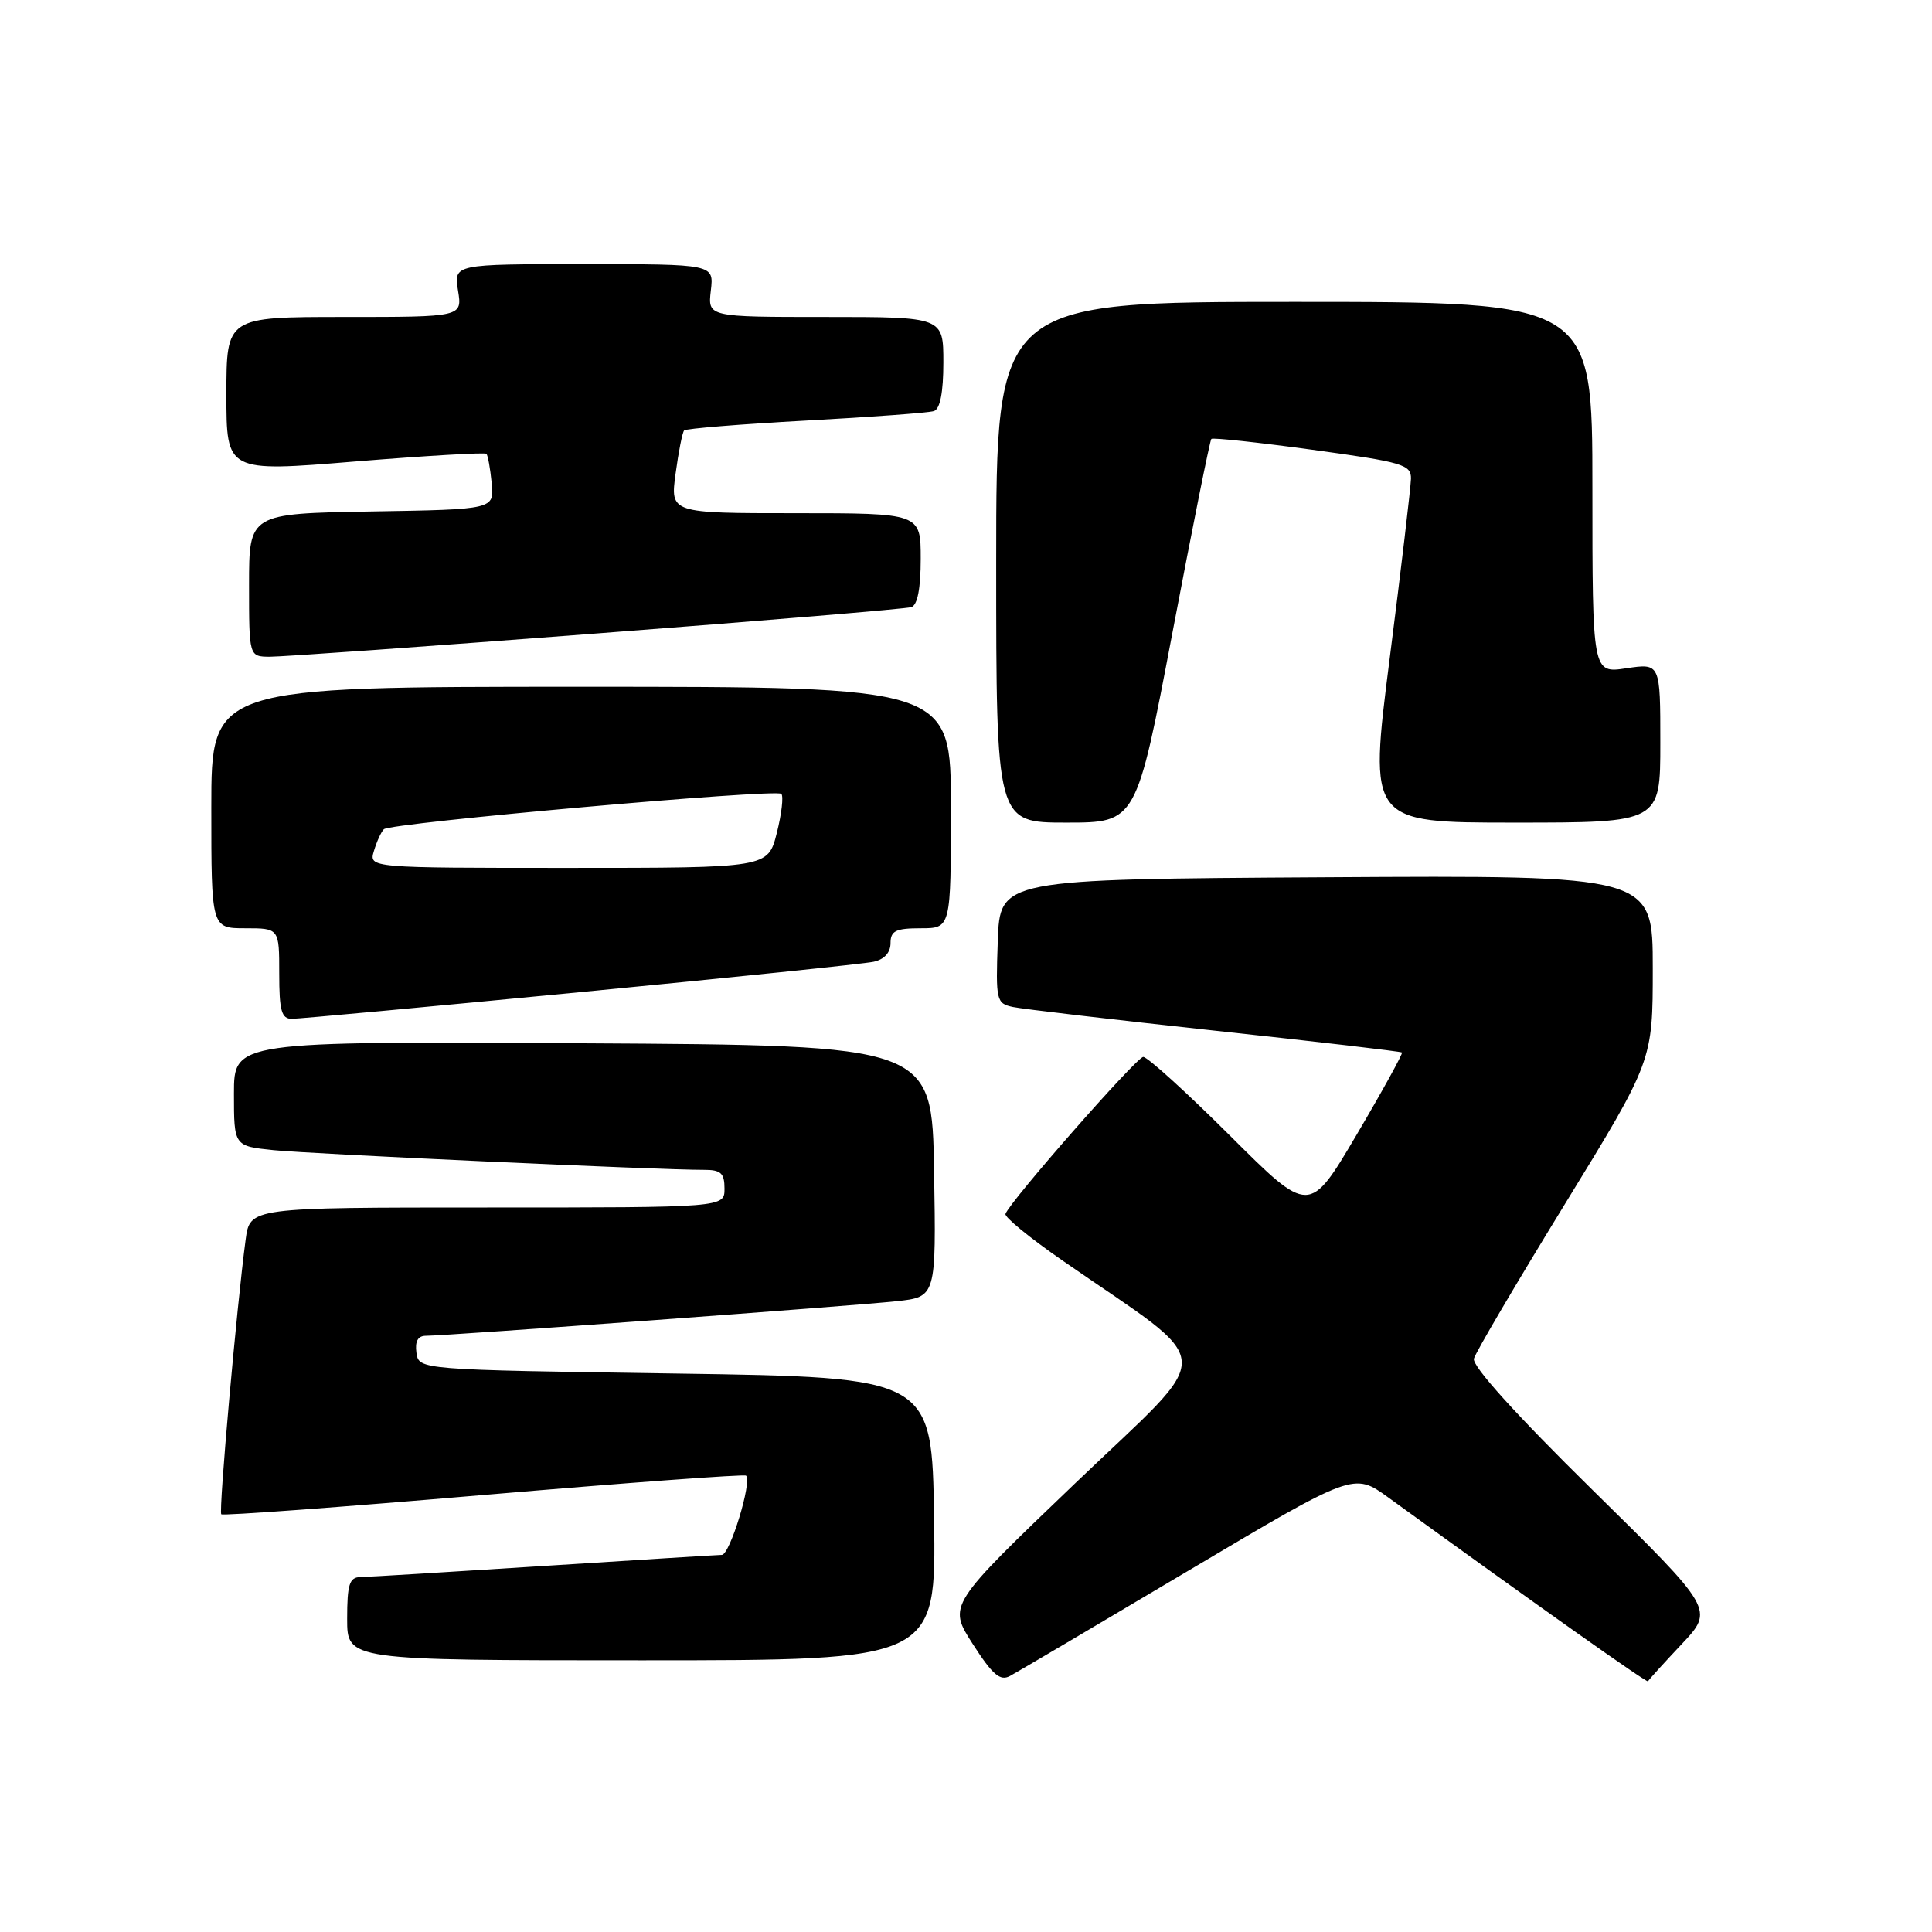 <?xml version="1.0" encoding="UTF-8" standalone="no"?>
<!DOCTYPE svg PUBLIC "-//W3C//DTD SVG 1.1//EN" "http://www.w3.org/Graphics/SVG/1.1/DTD/svg11.dtd" >
<svg xmlns="http://www.w3.org/2000/svg" xmlns:xlink="http://www.w3.org/1999/xlink" version="1.1" viewBox="0 0 256 256">
 <g >
 <path fill="currentColor"
d=" M 157.44 208.14 C 179.38 195.11 179.38 195.11 183.94 198.41 C 204.31 213.17 218.26 223.04 218.37 222.78 C 218.44 222.60 220.44 220.40 222.82 217.87 C 227.14 213.28 227.14 213.28 211.01 197.42 C 200.86 187.44 195.04 181.00 195.30 180.03 C 195.53 179.19 200.96 169.97 207.36 159.54 C 219.00 140.57 219.00 140.57 219.00 128.28 C 219.00 115.98 219.00 115.98 175.75 116.24 C 132.50 116.50 132.50 116.50 132.21 124.72 C 131.93 132.59 132.02 132.96 134.21 133.43 C 135.47 133.70 147.53 135.11 161.00 136.57 C 174.47 138.02 185.62 139.32 185.77 139.46 C 185.91 139.59 183.22 144.49 179.77 150.34 C 173.50 160.97 173.50 160.97 162.99 150.49 C 157.20 144.72 152.02 140.02 151.48 140.05 C 150.57 140.10 133.82 159.18 133.23 160.85 C 133.08 161.27 136.46 164.03 140.73 166.99 C 161.67 181.51 161.48 178.34 142.49 196.52 C 125.60 212.70 125.60 212.70 128.89 217.83 C 131.53 221.94 132.52 222.79 133.84 222.07 C 134.75 221.58 145.37 215.31 157.44 208.14 Z  M 123.77 201.25 C 123.50 182.50 123.50 182.50 89.50 182.00 C 55.50 181.50 55.50 181.50 55.18 179.25 C 54.97 177.74 55.37 177.00 56.43 177.00 C 59.08 177.00 113.18 173.03 118.77 172.42 C 124.05 171.85 124.05 171.85 123.77 155.18 C 123.50 138.50 123.50 138.50 77.25 138.24 C 31.00 137.98 31.00 137.98 31.00 144.92 C 31.00 151.86 31.00 151.86 36.25 152.40 C 41.27 152.91 87.53 155.03 93.25 155.01 C 95.52 155.00 96.00 155.44 96.00 157.50 C 96.00 160.00 96.00 160.00 64.56 160.00 C 33.12 160.00 33.12 160.00 32.55 164.25 C 31.38 172.97 28.95 200.29 29.32 200.65 C 29.52 200.86 45.17 199.71 64.09 198.09 C 83.01 196.48 98.66 195.32 98.86 195.53 C 99.67 196.34 96.72 206.00 95.65 206.03 C 95.02 206.04 84.38 206.71 72.00 207.50 C 59.62 208.29 48.71 208.96 47.75 208.97 C 46.30 209.00 46.00 209.94 46.00 214.50 C 46.00 220.00 46.00 220.00 85.02 220.00 C 124.04 220.00 124.04 220.00 123.77 201.25 Z  M 76.92 131.46 C 97.04 129.52 114.51 127.71 115.75 127.44 C 117.16 127.14 118.00 126.23 118.00 124.98 C 118.00 123.34 118.68 123.00 122.00 123.00 C 126.00 123.00 126.00 123.00 126.00 107.00 C 126.00 91.00 126.00 91.00 77.00 91.00 C 28.00 91.00 28.00 91.00 28.00 107.00 C 28.00 123.00 28.00 123.00 32.50 123.00 C 37.00 123.00 37.00 123.00 37.00 129.00 C 37.00 133.93 37.30 135.00 38.67 135.00 C 39.58 135.00 56.79 133.41 76.92 131.46 Z  M 155.37 83.75 C 158.01 69.86 160.32 58.35 160.51 58.16 C 160.69 57.97 166.73 58.62 173.92 59.60 C 185.90 61.24 187.00 61.56 186.96 63.44 C 186.93 64.57 185.67 75.29 184.14 87.25 C 181.37 109.00 181.37 109.00 200.68 109.00 C 220.00 109.00 220.00 109.00 220.00 98.44 C 220.00 87.88 220.00 87.88 215.50 88.55 C 211.00 89.23 211.00 89.23 211.00 64.61 C 211.00 40.00 211.00 40.00 171.50 40.00 C 132.00 40.00 132.00 40.00 132.00 74.50 C 132.00 109.00 132.00 109.00 141.28 109.00 C 150.57 109.00 150.57 109.00 155.37 83.75 Z  M 79.00 83.94 C 101.28 82.24 120.06 80.67 120.75 80.45 C 121.57 80.20 122.00 77.98 122.00 74.03 C 122.00 68.00 122.00 68.00 105.41 68.00 C 88.81 68.00 88.81 68.00 89.52 62.75 C 89.91 59.86 90.42 57.29 90.65 57.04 C 90.89 56.79 98.15 56.20 106.79 55.73 C 115.43 55.26 123.06 54.70 123.75 54.47 C 124.57 54.20 125.00 51.97 125.00 48.03 C 125.00 42.00 125.00 42.00 109.39 42.00 C 93.78 42.00 93.78 42.00 94.19 38.50 C 94.60 35.00 94.60 35.00 77.36 35.00 C 60.13 35.00 60.13 35.00 60.69 38.50 C 61.26 42.00 61.26 42.00 45.63 42.00 C 30.00 42.00 30.00 42.00 30.00 52.27 C 30.00 62.55 30.00 62.55 47.05 61.15 C 56.42 60.39 64.25 59.93 64.45 60.13 C 64.65 60.33 64.96 62.08 65.15 64.00 C 65.50 67.50 65.50 67.50 49.25 67.77 C 33.00 68.05 33.00 68.05 33.00 77.52 C 33.00 87.00 33.00 87.00 35.75 87.02 C 37.26 87.03 56.73 85.65 79.00 83.94 Z  M 49.55 112.75 C 49.92 111.51 50.51 110.22 50.86 109.88 C 51.73 109.03 102.82 104.49 103.53 105.19 C 103.84 105.50 103.57 107.84 102.93 110.38 C 101.76 115.00 101.76 115.00 75.31 115.00 C 48.87 115.00 48.87 115.00 49.55 112.75 Z "/>
</g>
</svg>